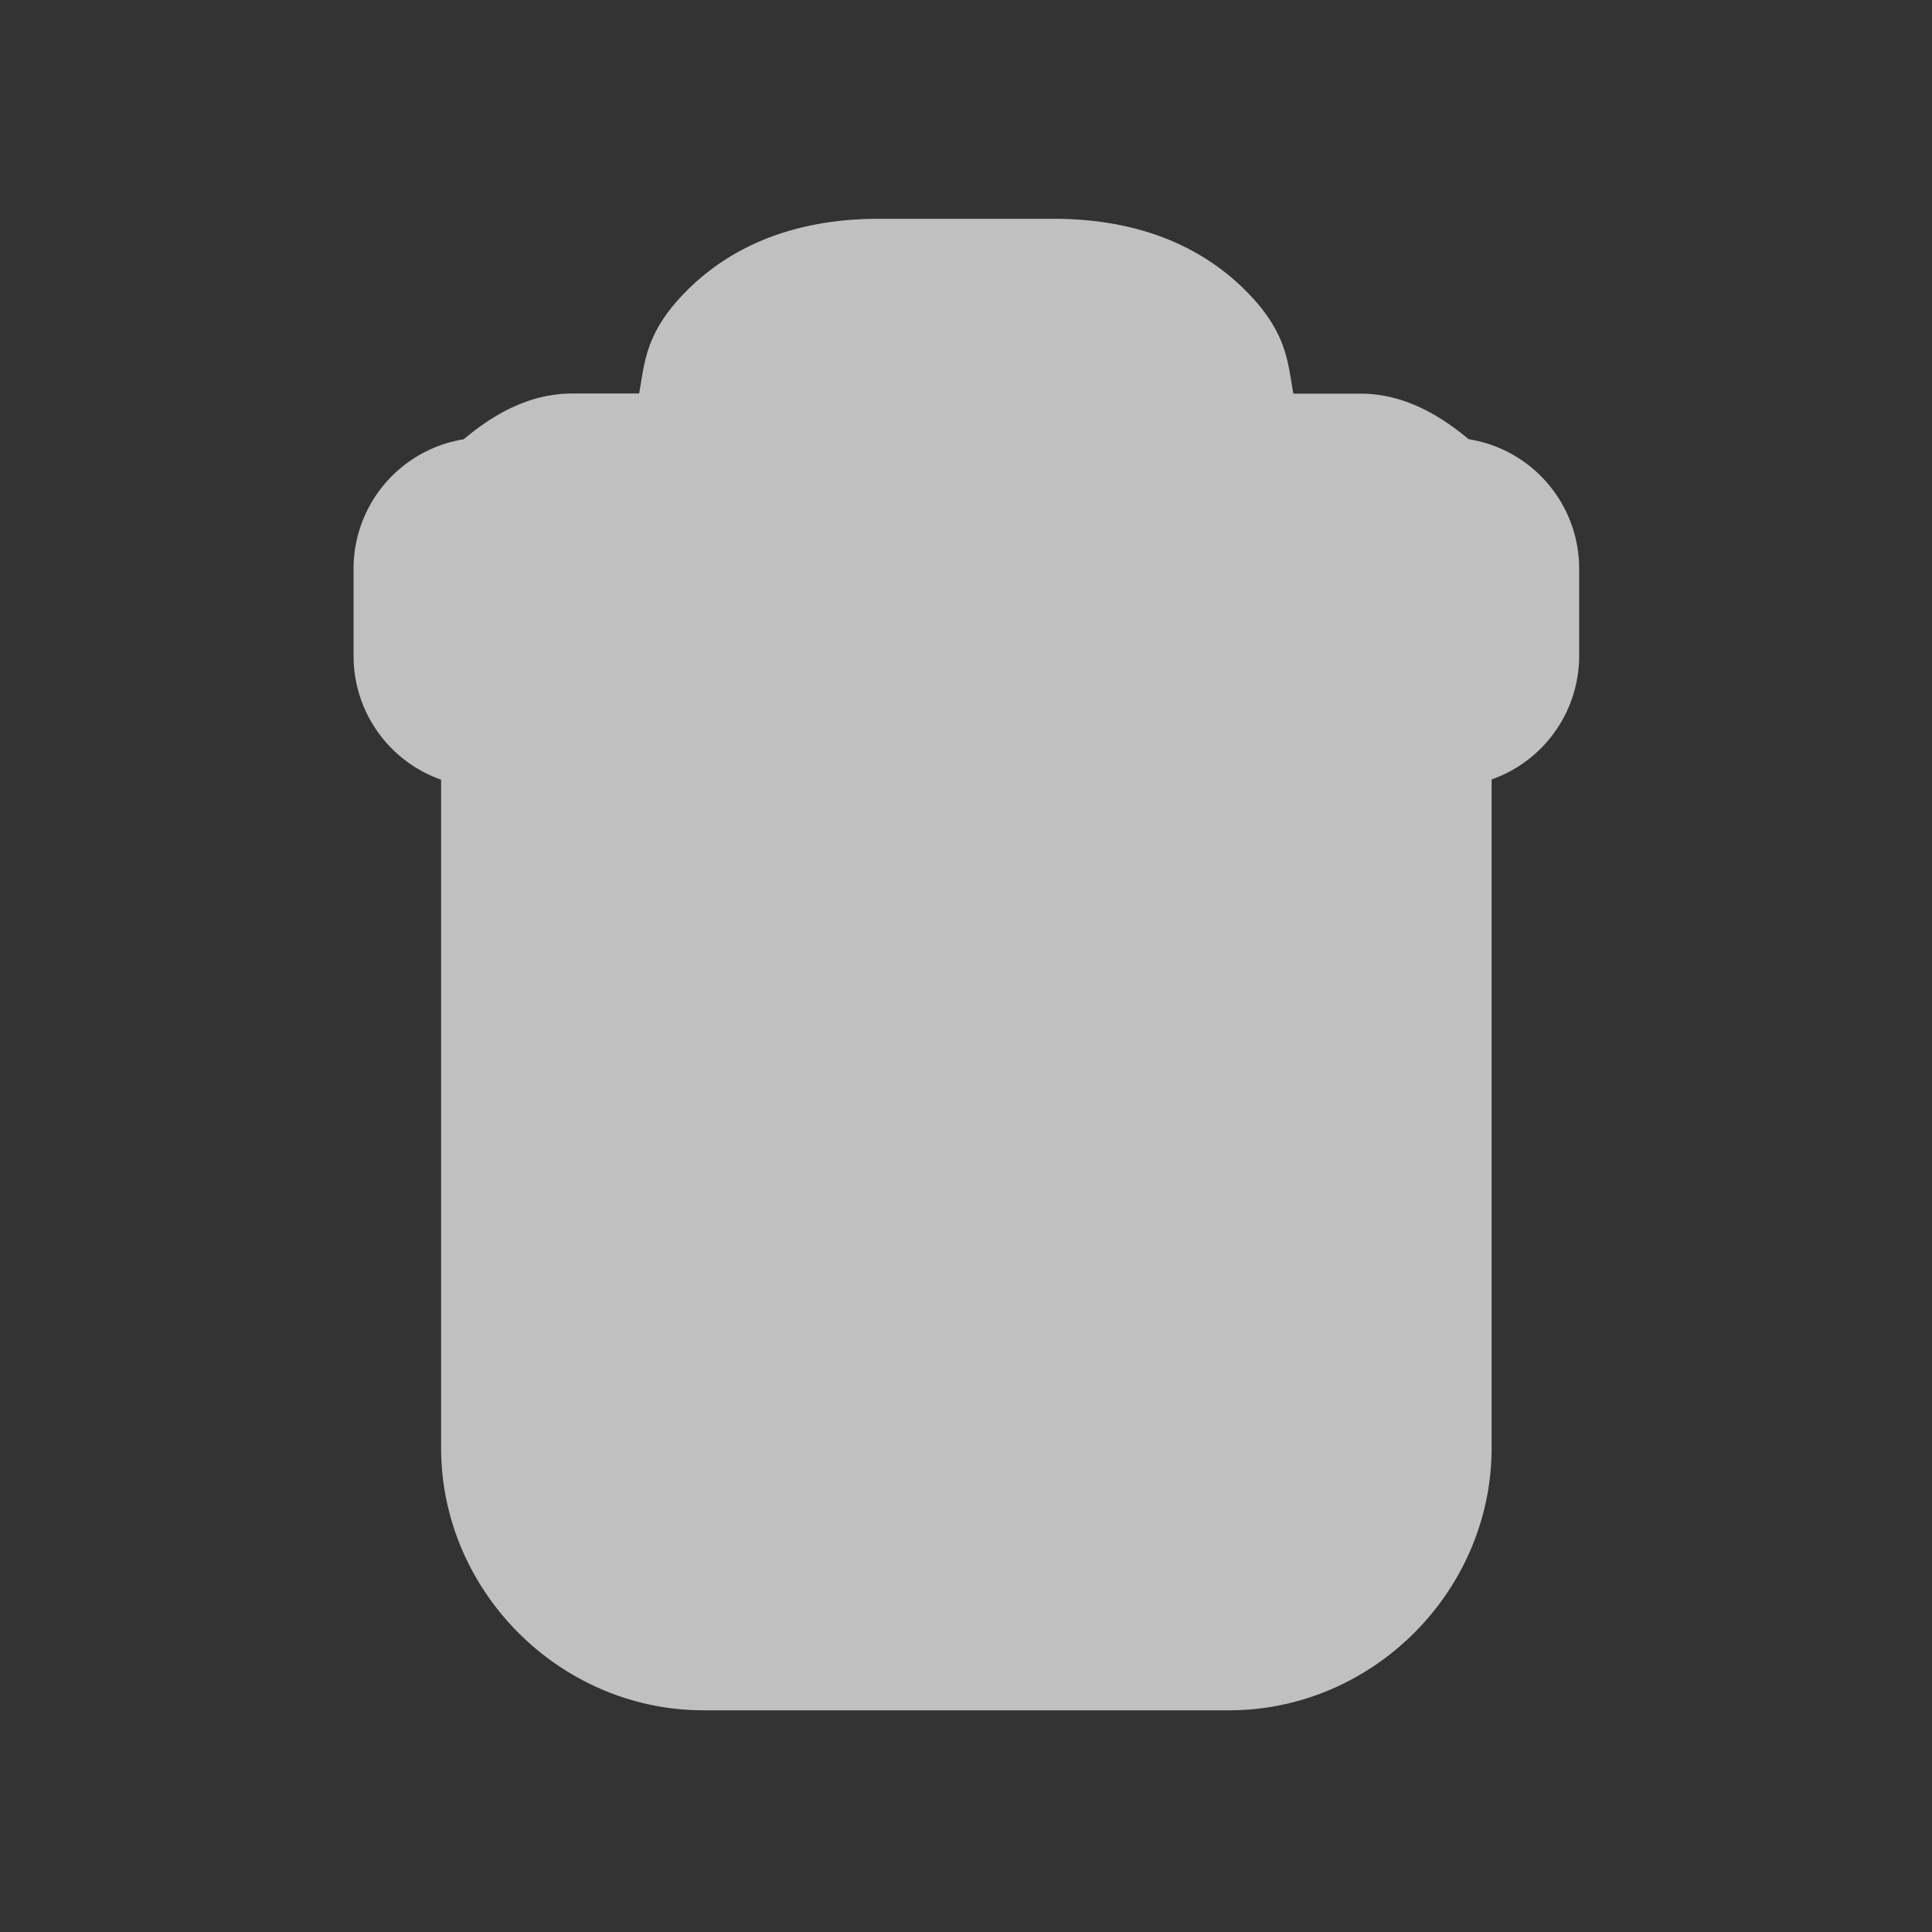 <?xml version="1.0" encoding="UTF-8" standalone="no"?>
<!-- Created with Inkscape (http://www.inkscape.org/) -->

<svg
   xmlns:dc="http://purl.org/dc/elements/1.1/"
   xmlns:cc="http://creativecommons.org/ns#"
   xmlns:rdf="http://www.w3.org/1999/02/22-rdf-syntax-ns#"
   xmlns:svg="http://www.w3.org/2000/svg"
   xmlns="http://www.w3.org/2000/svg"
   xmlns:sodipodi="http://sodipodi.sourceforge.net/DTD/sodipodi-0.dtd"
   xmlns:inkscape="http://www.inkscape.org/namespaces/inkscape"
   version="1.0"
   width="16"
   height="16"
   id="svg2"
   sodipodi:version="0.32"
   inkscape:version="0.91 r"
   sodipodi:docname="h_waste_basket_shield.svg"
   inkscape:output_extension="org.inkscape.output.svg.inkscape">
  <rect width="100%" height="100%" fill="#333333" stroke="none"/>
  <sodipodi:namedview
     inkscape:window-height="1021"
     inkscape:window-width="1680"
     inkscape:pageshadow="2"
     inkscape:pageopacity="0.0"
     guidetolerance="10.0"
     gridtolerance="10.0"
     objecttolerance="10.0"
     borderopacity="1.0"
     bordercolor="#666666"
     pagecolor="#ffffff"
     id="base"
     inkscape:zoom="20.35063"
     inkscape:cx="8.8669832"
     inkscape:cy="8.0153331"
     inkscape:window-x="0"
     inkscape:window-y="0"
     inkscape:current-layer="svg2"
     showgrid="false"
     inkscape:window-maximized="1" />
  <defs
     id="defs4">
    <inkscape:perspective
       sodipodi:type="inkscape:persp3d"
       inkscape:vp_x="0 : 290 : 1"
       inkscape:vp_y="0 : 1000 : 0"
       inkscape:vp_z="580 : 290 : 1"
       inkscape:persp3d-origin="290 : 193.33333 : 1"
       id="perspective2441" />
    <inkscape:perspective
       id="perspective3452"
       inkscape:persp3d-origin="30 : 20 : 1"
       inkscape:vp_z="60 : 30 : 1"
       inkscape:vp_y="0 : 1000 : 0"
       inkscape:vp_x="0 : 30 : 1"
       sodipodi:type="inkscape:persp3d" />
    <symbol
       viewBox="244.5 110 489 219.9"
       id="symbol-university">
      <path
         id="path4460"
         d="m 79,43 57,119 c 0,0 21,-96 104,-96 83,0 124,106 124,106 L 407,39 489,22 0,17 79,43 z"
         inkscape:connector-curvature="0" />
      <path
         id="path4462"
         d="M 94,176 73,215"
         inkscape:connector-curvature="0"
         style="fill:none;stroke:#000000;stroke-width:20" />
      <path
         id="path4464"
         d="M 300,19 C 300,29.5 277.4,38 249.5,38 221.6,38 199,29.5 199,19 199,8.5 221.6,0 249.5,0 277.4,0 300,8.5 300,19 z"
         inkscape:connector-curvature="0" />
      <path
         id="path4466"
         d="M 112,216 96,178 64,88 C 64,88 55,80 60,53 65,26 76,29 76,29"
         ill="none"
         inkscape:connector-curvature="0"
         style="stroke:#000000;stroke-width:20" />
    </symbol>
    <inkscape:perspective
       id="perspective4471"
       inkscape:persp3d-origin="372.04724 : 350.78739 : 1"
       inkscape:vp_z="744.09448 : 526.18109 : 1"
       inkscape:vp_y="0 : 1000 : 0"
       inkscape:vp_x="0 : 526.18109 : 1"
       sodipodi:type="inkscape:persp3d" />
    <inkscape:perspective
       id="perspective4668"
       inkscape:persp3d-origin="6 : 4 : 1"
       inkscape:vp_z="12 : 6 : 1"
       inkscape:vp_y="0 : 1000 : 0"
       inkscape:vp_x="0 : 6 : 1"
       sodipodi:type="inkscape:persp3d" />
  </defs>
  <path
     sodipodi:type="inkscape:offset"
     inkscape:radius="1.0855056"
     inkscape:original="M 7.2773438 2.8984375 C 6.9742967 2.8984375 6.6761896 2.9579583 6.4609375 3.1699219 C 6.2456857 3.381889 6.1777344 4.0333487 6.1777344 4.3457031 L 4.7382812 4.3457031 C 4.5385076 4.3457031 4.3769531 4.5092102 4.3769531 4.7089844 L 4.0136719 4.7089844 L 4.0136719 5.4335938 L 11.990234 5.4335938 L 11.990234 4.7089844 L 11.626953 4.7089844 C 11.626953 4.5092102 11.465399 4.3457031 11.265625 4.3457031 L 9.8261719 4.3457031 C 9.8261719 4.0333487 9.7582208 3.381889 9.5429688 3.1699219 C 9.3277164 2.9579584 9.0296101 2.8984375 8.7265625 2.8984375 L 7.2773438 2.8984375 z M 7.2773438 3.6445312 L 8.7265625 3.6445312 C 8.9242195 3.6445312 8.9876276 3.6910936 9.0097656 3.7128906 C 9.0319186 3.7346806 9.078125 4.1428545 9.078125 4.3457031 L 6.9257812 4.3457031 C 6.9257812 4.1428545 6.9720026 3.734692 6.9941406 3.7128906 C 7.0162936 3.6911006 7.0796873 3.6445312 7.2773438 3.6445312 z M 4.7382812 6.1894531 L 4.7382812 11.990234 C 4.7382812 12.589919 5.2264875 13.078125 5.8261719 13.078125 L 10.177734 13.078125 C 10.777418 13.078125 11.265625 12.589919 11.265625 11.990234 L 11.265625 6.1894531 L 4.7382812 6.1894531 z M 6.1894531 7.2773438 L 6.9140625 7.2773438 L 6.9140625 11.628906 L 6.1894531 11.628906 L 6.1894531 7.2773438 z M 7.6386719 7.2773438 L 8.3652344 7.2773438 L 8.3652344 11.628906 L 7.6386719 11.628906 L 7.6386719 7.2773438 z M 9.0898438 7.2773438 L 9.8144531 7.2773438 L 9.8144531 11.628906 L 9.0898438 11.628906 L 9.0898438 7.2773438 z "
     style="color:#000000;line-height:normal;font-family:'Bitstream Vera Sans';-inkscape-font-specification:'Bitstream Vera Sans';text-indent:0;text-align:start;text-transform:none;block-progression:tb;clip-rule:nonzero;display:inline;overflow:visible;visibility:visible;opacity:1;isolation:auto;mix-blend-mode:normal;color-interpolation:sRGB;color-interpolation-filters:linearRGB;solid-color:#000000;solid-opacity:1;fill:#fefefe;fill-opacity:0.698;fill-rule:nonzero;stroke:none;stroke-width:2.721;stroke-linecap:butt;stroke-linejoin:miter;stroke-miterlimit:4;stroke-dasharray:none;stroke-dashoffset:0;stroke-opacity:1;marker:none;color-rendering:auto;image-rendering:auto;shape-rendering:auto;text-rendering:auto;enable-background:accumulate"
     id="path4217"
     d="m 7.277,1.812 c -0.445,0 -1.078,0.092 -1.578,0.584 -0.357,0.352 -0.359,0.605 -0.406,0.863 l -0.555,0 c -0.349,0 -0.647,0.168 -0.898,0.379 A 1.086,1.086 0 0 0 2.928,4.709 l 0,0.725 a 1.086,1.086 0 0 0 0.725,1.023 l 0,5.533 c 0,1.189 0.985,2.174 2.174,2.174 l 4.352,0 c 1.189,0 2.174,-0.985 2.174,-2.174 l 0,-5.535 a 1.086,1.086 0 0 0 0.725,-1.021 l 0,-0.725 A 1.086,1.086 0 0 0 12.162,3.637 C 11.911,3.426 11.614,3.26 11.266,3.26 l -0.555,0 C 10.664,3.002 10.662,2.748 10.305,2.396 9.805,1.904 9.172,1.812 8.727,1.812 l -1.449,0 z" />
</svg>
